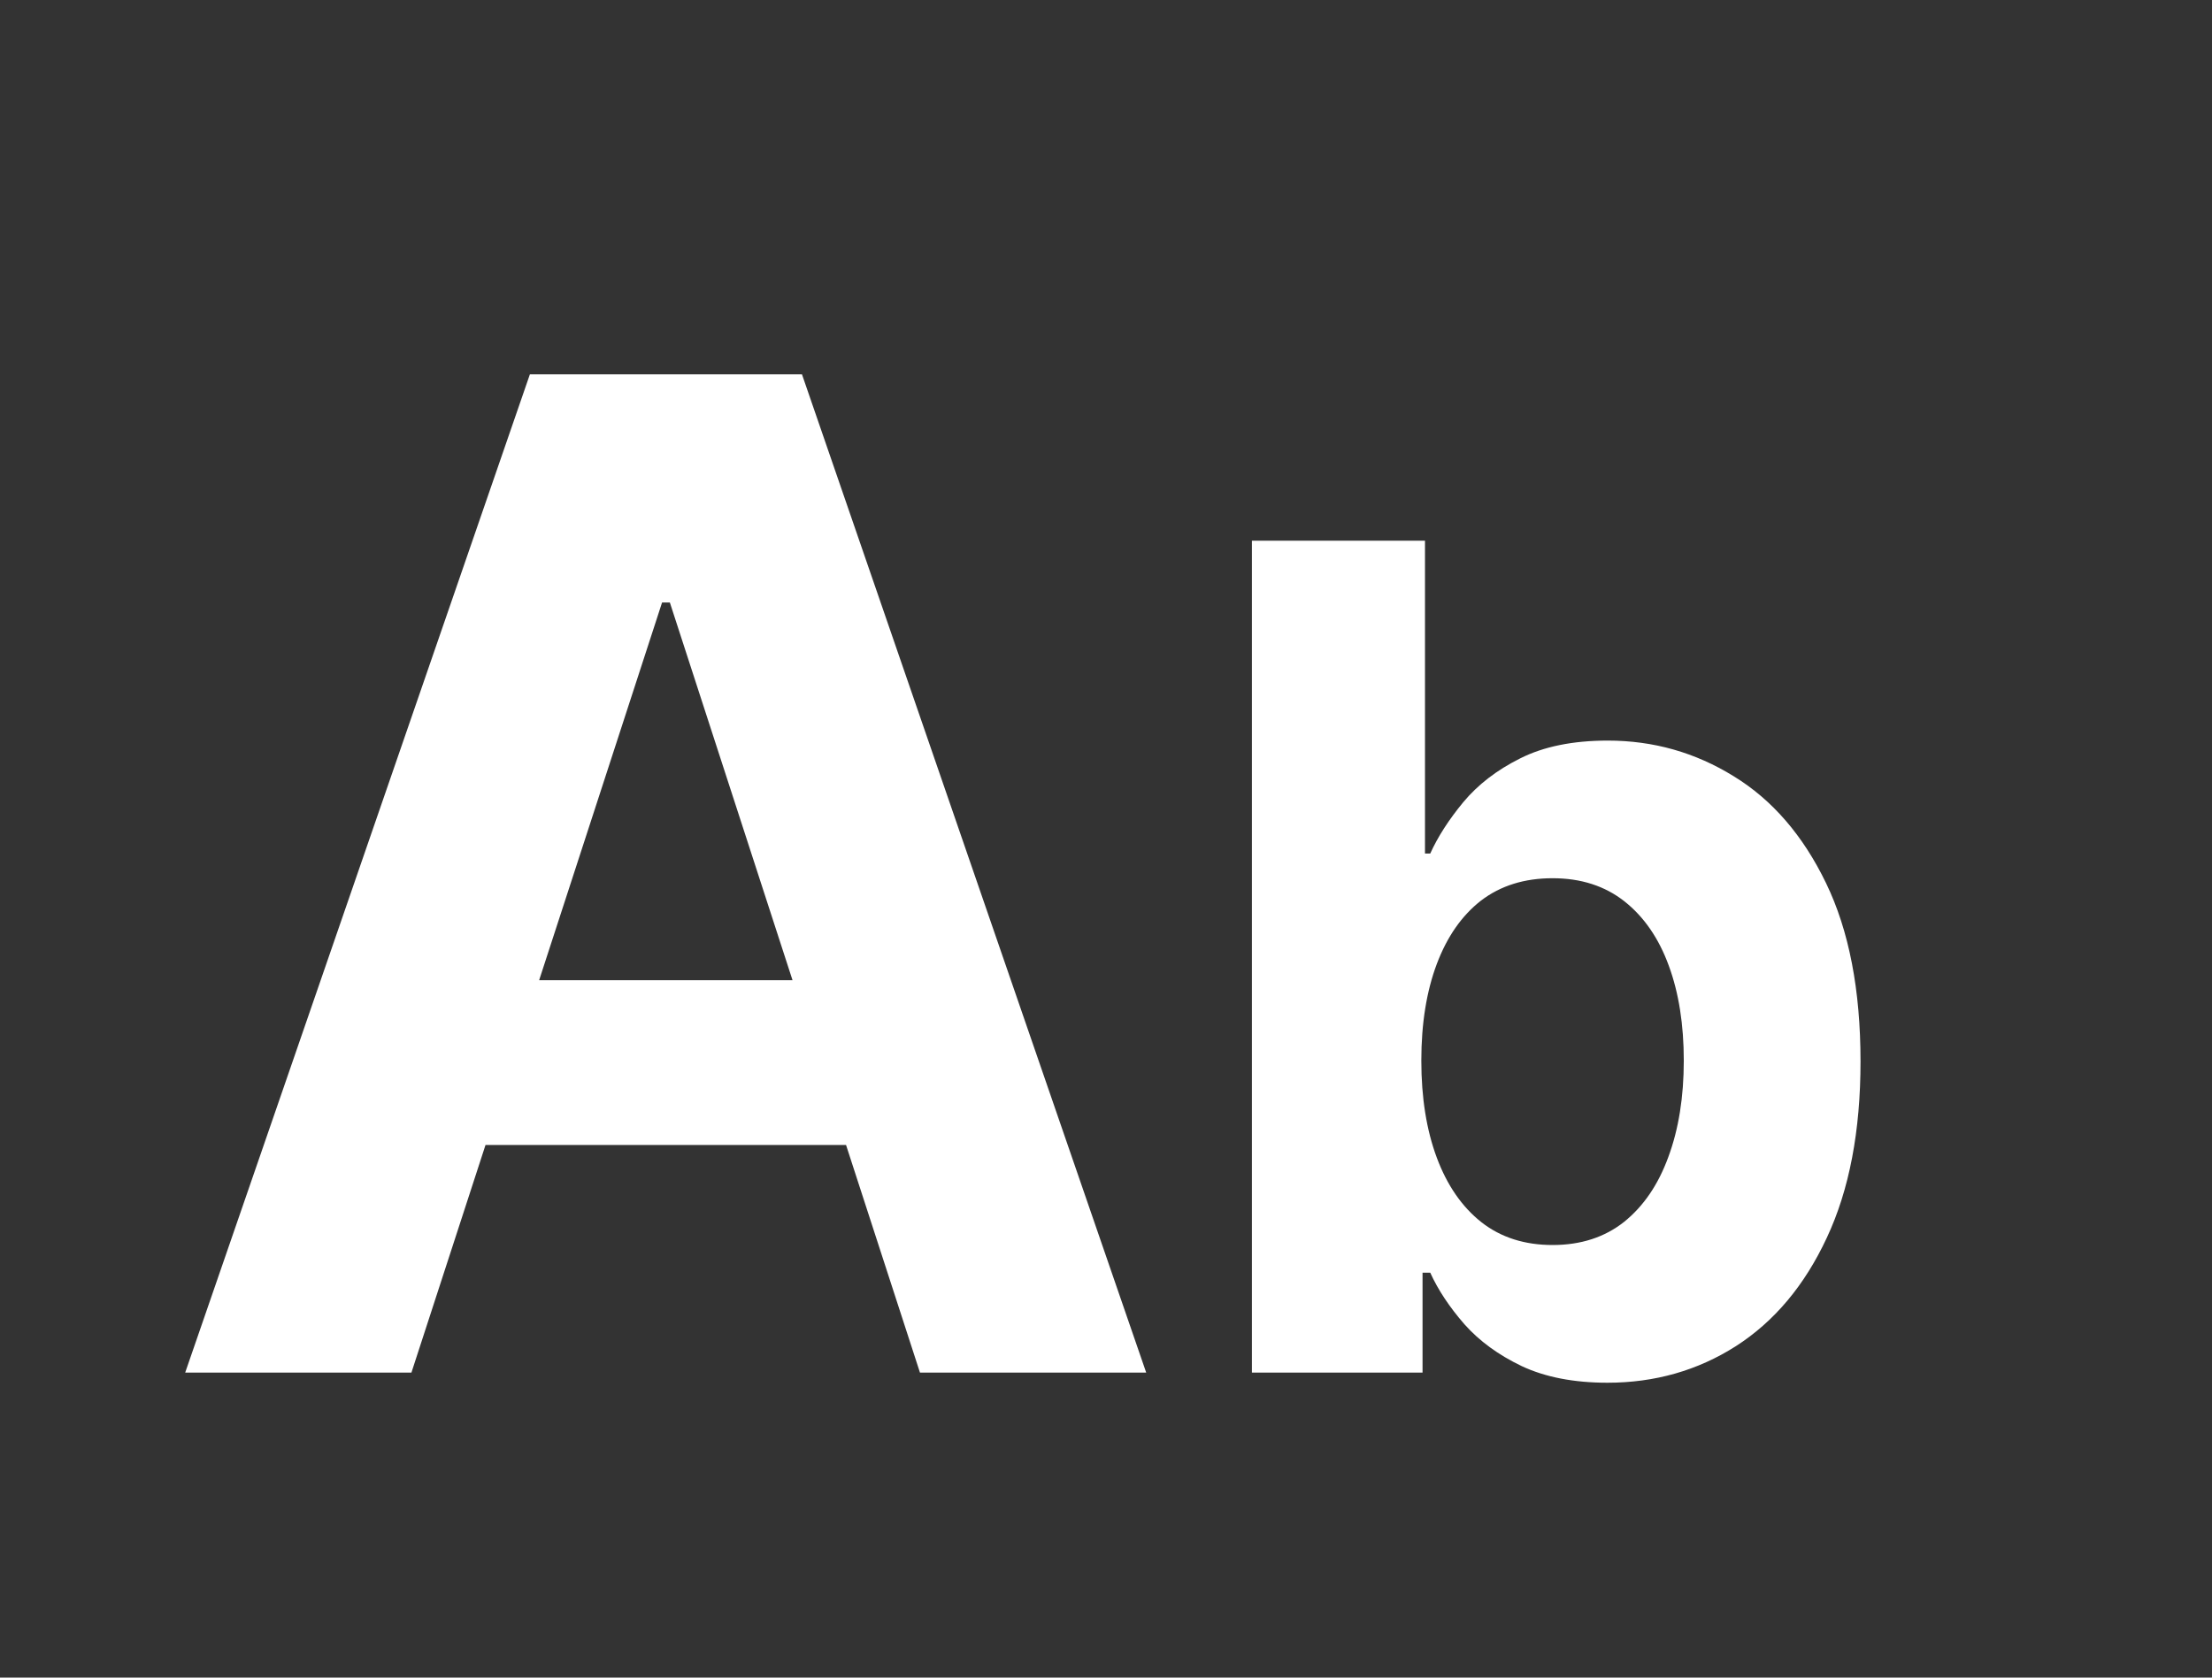 <svg width="29" height="22" viewBox="0 0 29 22" fill="none" xmlns="http://www.w3.org/2000/svg">
<rect x="0" y="0" width="29" height="22" fill="#333333" stroke="none"/>
<path d="M5.394 18H2.428L6.947 4.909H10.514L15.027 18H12.061L8.782 7.901H8.68L5.394 18ZM5.209 12.854H12.214V15.015H5.209V12.854ZM16.413 18V7.091H18.682V11.193H18.751C18.851 10.972 18.995 10.749 19.183 10.521C19.375 10.29 19.623 10.099 19.929 9.946C20.238 9.79 20.621 9.712 21.079 9.712C21.676 9.712 22.226 9.868 22.73 10.18C23.235 10.489 23.638 10.956 23.94 11.581C24.241 12.203 24.392 12.982 24.392 13.92C24.392 14.832 24.245 15.603 23.95 16.232C23.659 16.857 23.261 17.331 22.757 17.654C22.256 17.973 21.695 18.133 21.074 18.133C20.634 18.133 20.259 18.06 19.95 17.915C19.645 17.769 19.394 17.586 19.199 17.366C19.004 17.142 18.854 16.917 18.751 16.69H18.65V18H16.413ZM18.634 13.909C18.634 14.396 18.702 14.82 18.837 15.182C18.972 15.544 19.167 15.827 19.423 16.029C19.678 16.228 19.989 16.327 20.355 16.327C20.724 16.327 21.037 16.226 21.292 16.024C21.548 15.818 21.741 15.534 21.873 15.171C22.008 14.806 22.075 14.385 22.075 13.909C22.075 13.437 22.01 13.021 21.878 12.663C21.747 12.304 21.553 12.023 21.298 11.821C21.042 11.619 20.728 11.517 20.355 11.517C19.985 11.517 19.673 11.615 19.417 11.81C19.165 12.006 18.972 12.283 18.837 12.641C18.702 13 18.634 13.423 18.634 13.909Z" fill="white"/>
</svg>
